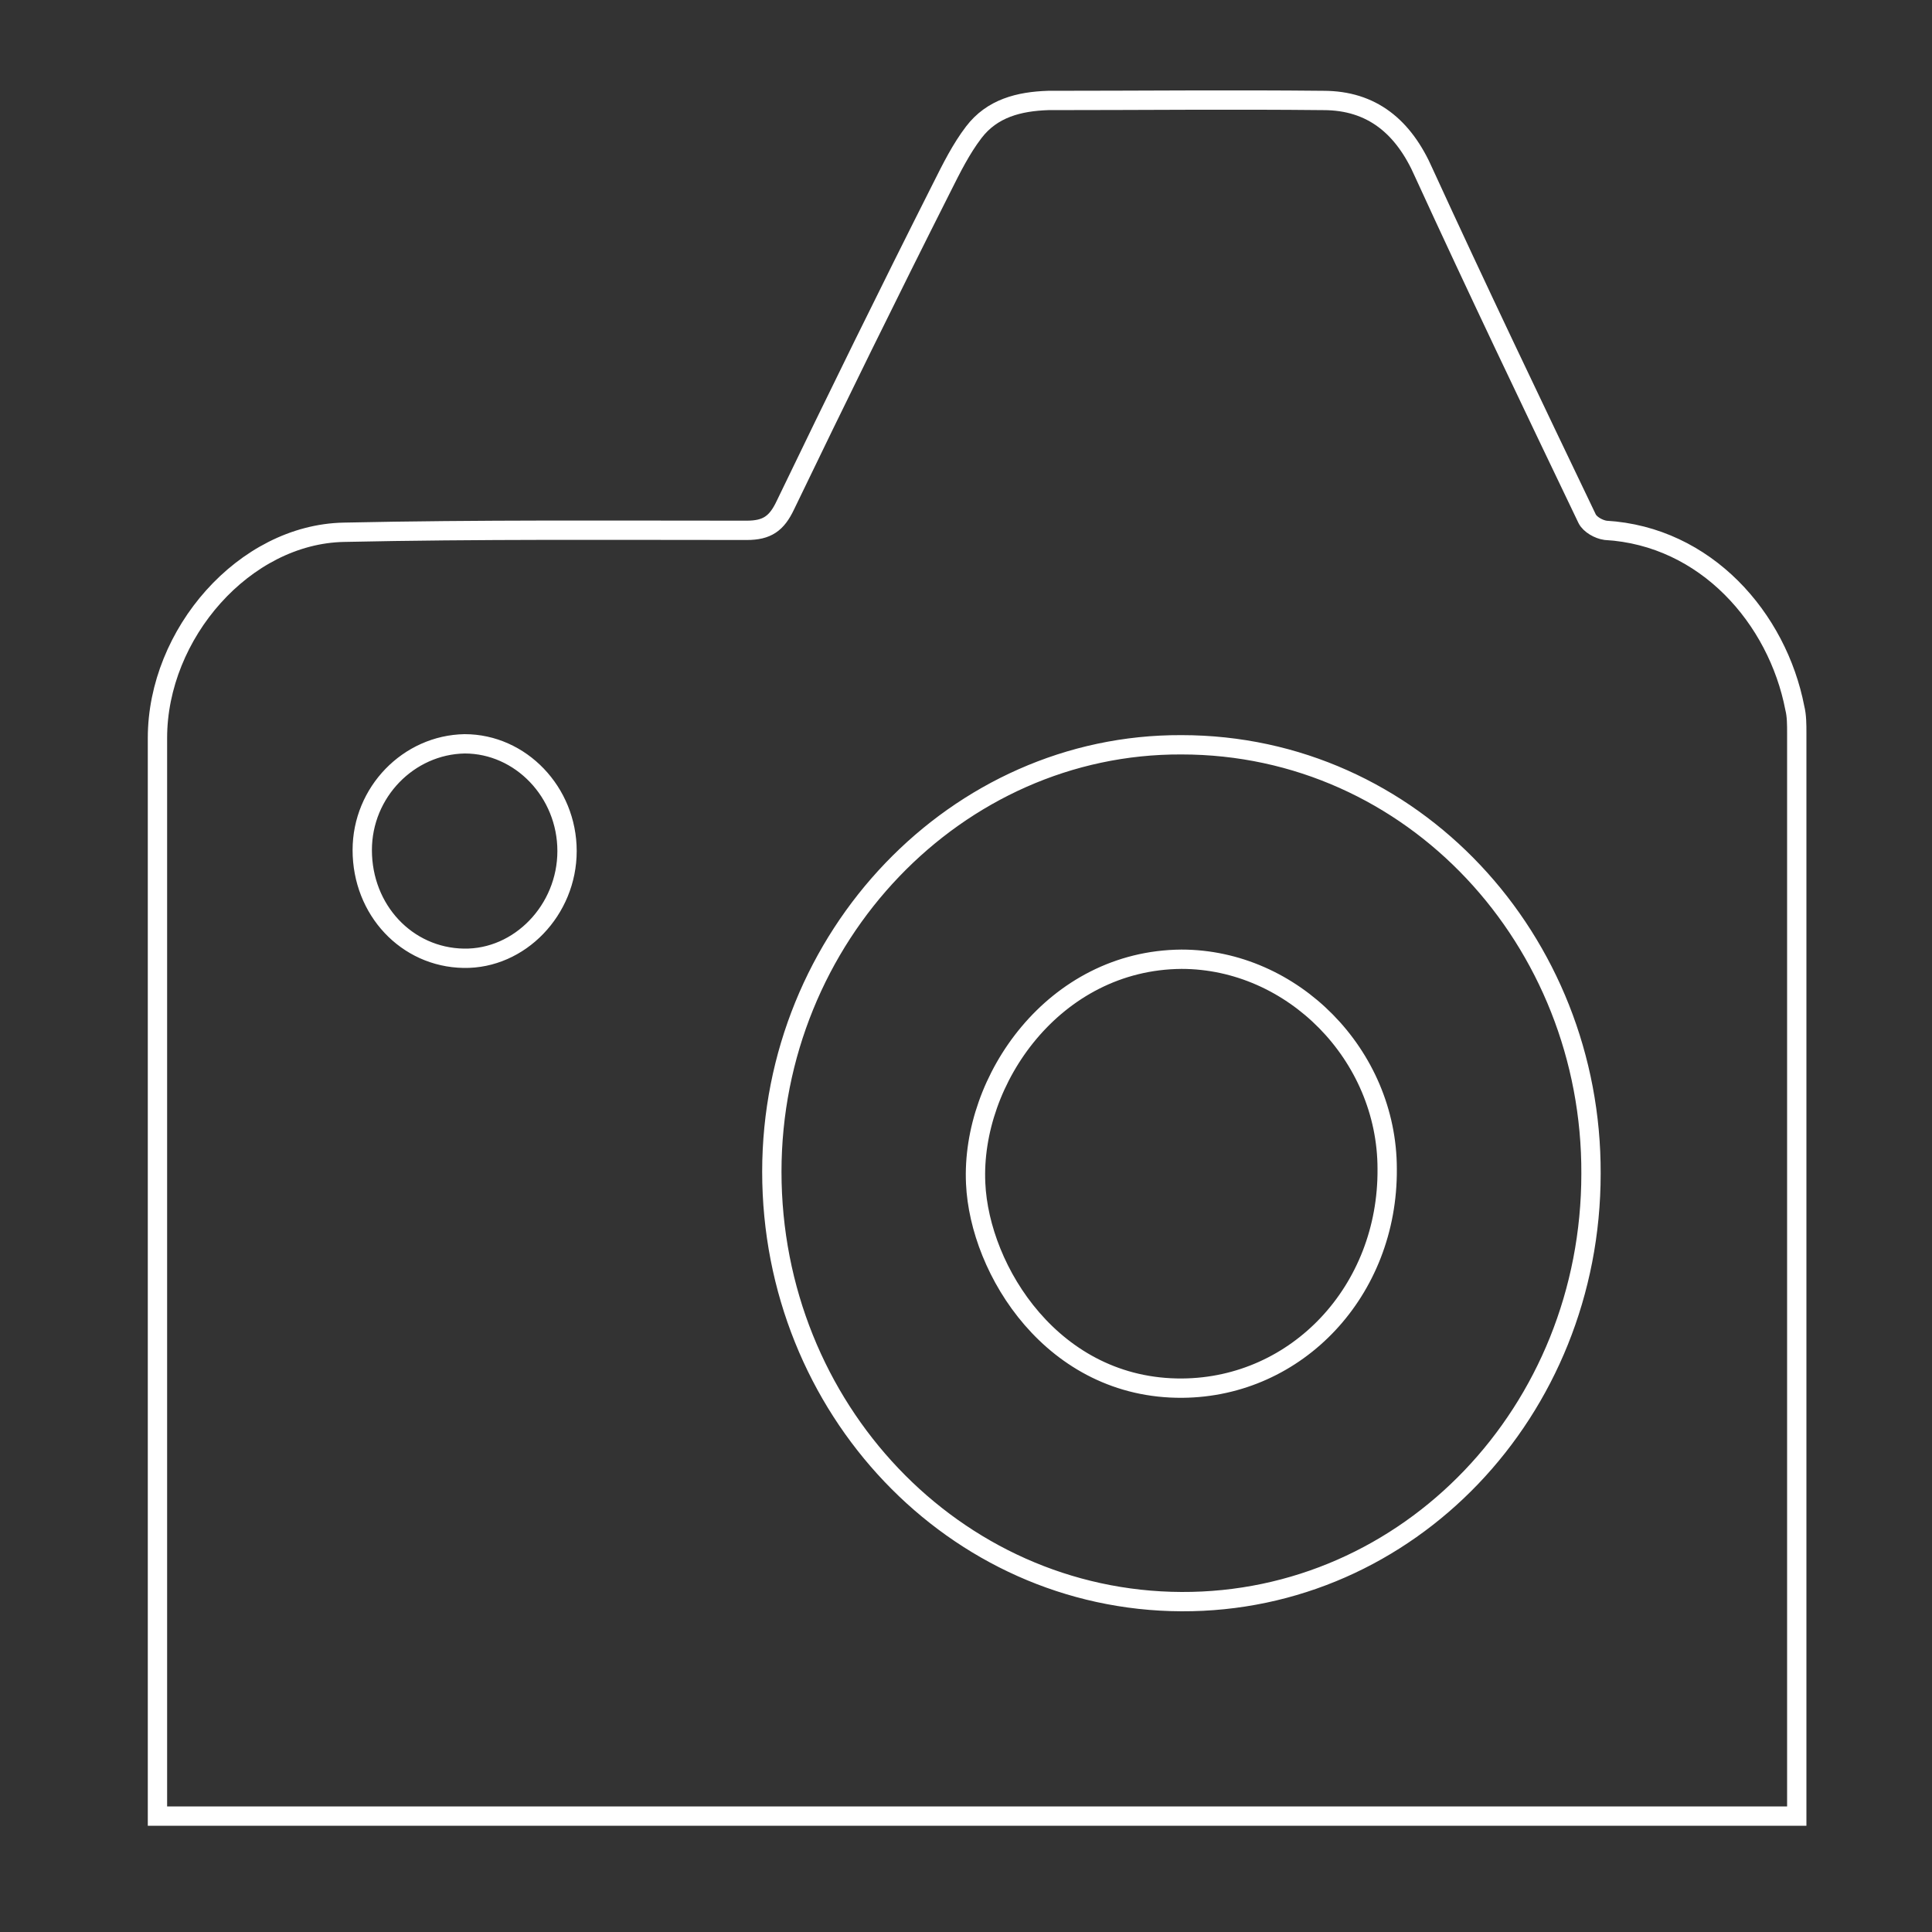 <?xml version="1.0" encoding="utf-8"?>
<!-- Generator: Adobe Illustrator 16.0.0, SVG Export Plug-In . SVG Version: 6.00 Build 0)  -->
<!DOCTYPE svg PUBLIC "-//W3C//DTD SVG 1.1//EN" "http://www.w3.org/Graphics/SVG/1.1/DTD/svg11.dtd">
<svg version="1.1" id="Layer_1" xmlns="http://www.w3.org/2000/svg" xmlns:xlink="http://www.w3.org/1999/xlink" x="0px" y="0px"
	 width="200px" height="200px" viewBox="0 0 200 200" style="enable-background:new 0 0 200 200;" xml:space="preserve">
<rect x="0" y="0" width="200" height="200" fill="#333333" stroke="none"/>
<style type="text/css">
<![CDATA[
	.st0{clip-path:url(#SVGID_2_);fill:none;stroke:#FFFFFF;stroke-width:2;stroke-miterlimit:10;}
]]>
</style>
<g>
	<defs>
		<rect id="SVGID_1_" x="-194.5" y="-789.8" width="1440" height="4024"/>
	</defs>
	<clipPath id="SVGID_2_">
		<use xlink:href="#SVGID_1_"  style="overflow:visible;"/>
	</clipPath>
	<path class="st0" d="M122.4,143.7c-13.4,0.1-21-12.2-21.4-21.2c-0.5-10.7,8.1-23.1,21.3-23.2c11.5,0,21.3,9.9,21.3,21.7
		C143.7,133.6,134.3,143.6,122.4,143.7z M37.5,88c0,6.2,4.6,11.1,10.5,11.2c5.8,0.1,10.7-5,10.7-11.1c0-6.1-4.8-11.1-10.6-11.1
		C42.3,77.1,37.5,82,37.5,88z M164.7,121.5c0.1-24.1-18.4-44.4-42.4-44.4C99,77,79.9,97,79.9,121.3c0,24.5,18.9,44.4,42.4,44.5
		C145.8,165.9,164.7,146.1,164.7,121.5z M186,188H16.3v-2.1c0-36.5,0-73,0-109.5c0-10.8,9-21.1,19.3-21.3
		c13.9-0.3,27.8-0.2,41.7-0.2c2.1,0,3.1-0.7,4-2.6c5.3-11,10.7-22,16.2-32.9c1-2,2-4,3.3-5.7c1.9-2.5,4.7-3.2,7.7-3.3
		c9.5,0,19-0.1,28.5,0c5,0,8.3,2.7,10.4,7.5c5.5,12,11.2,23.9,16.9,35.8c0.3,0.6,1.2,1.1,1.9,1.2c10.4,0.6,17.8,9.1,19.6,18.4
		c0.2,0.8,0.2,1.7,0.2,2.6c0,36.8,0,73.7,0,110.5V188z"/>
</g>
</svg>
